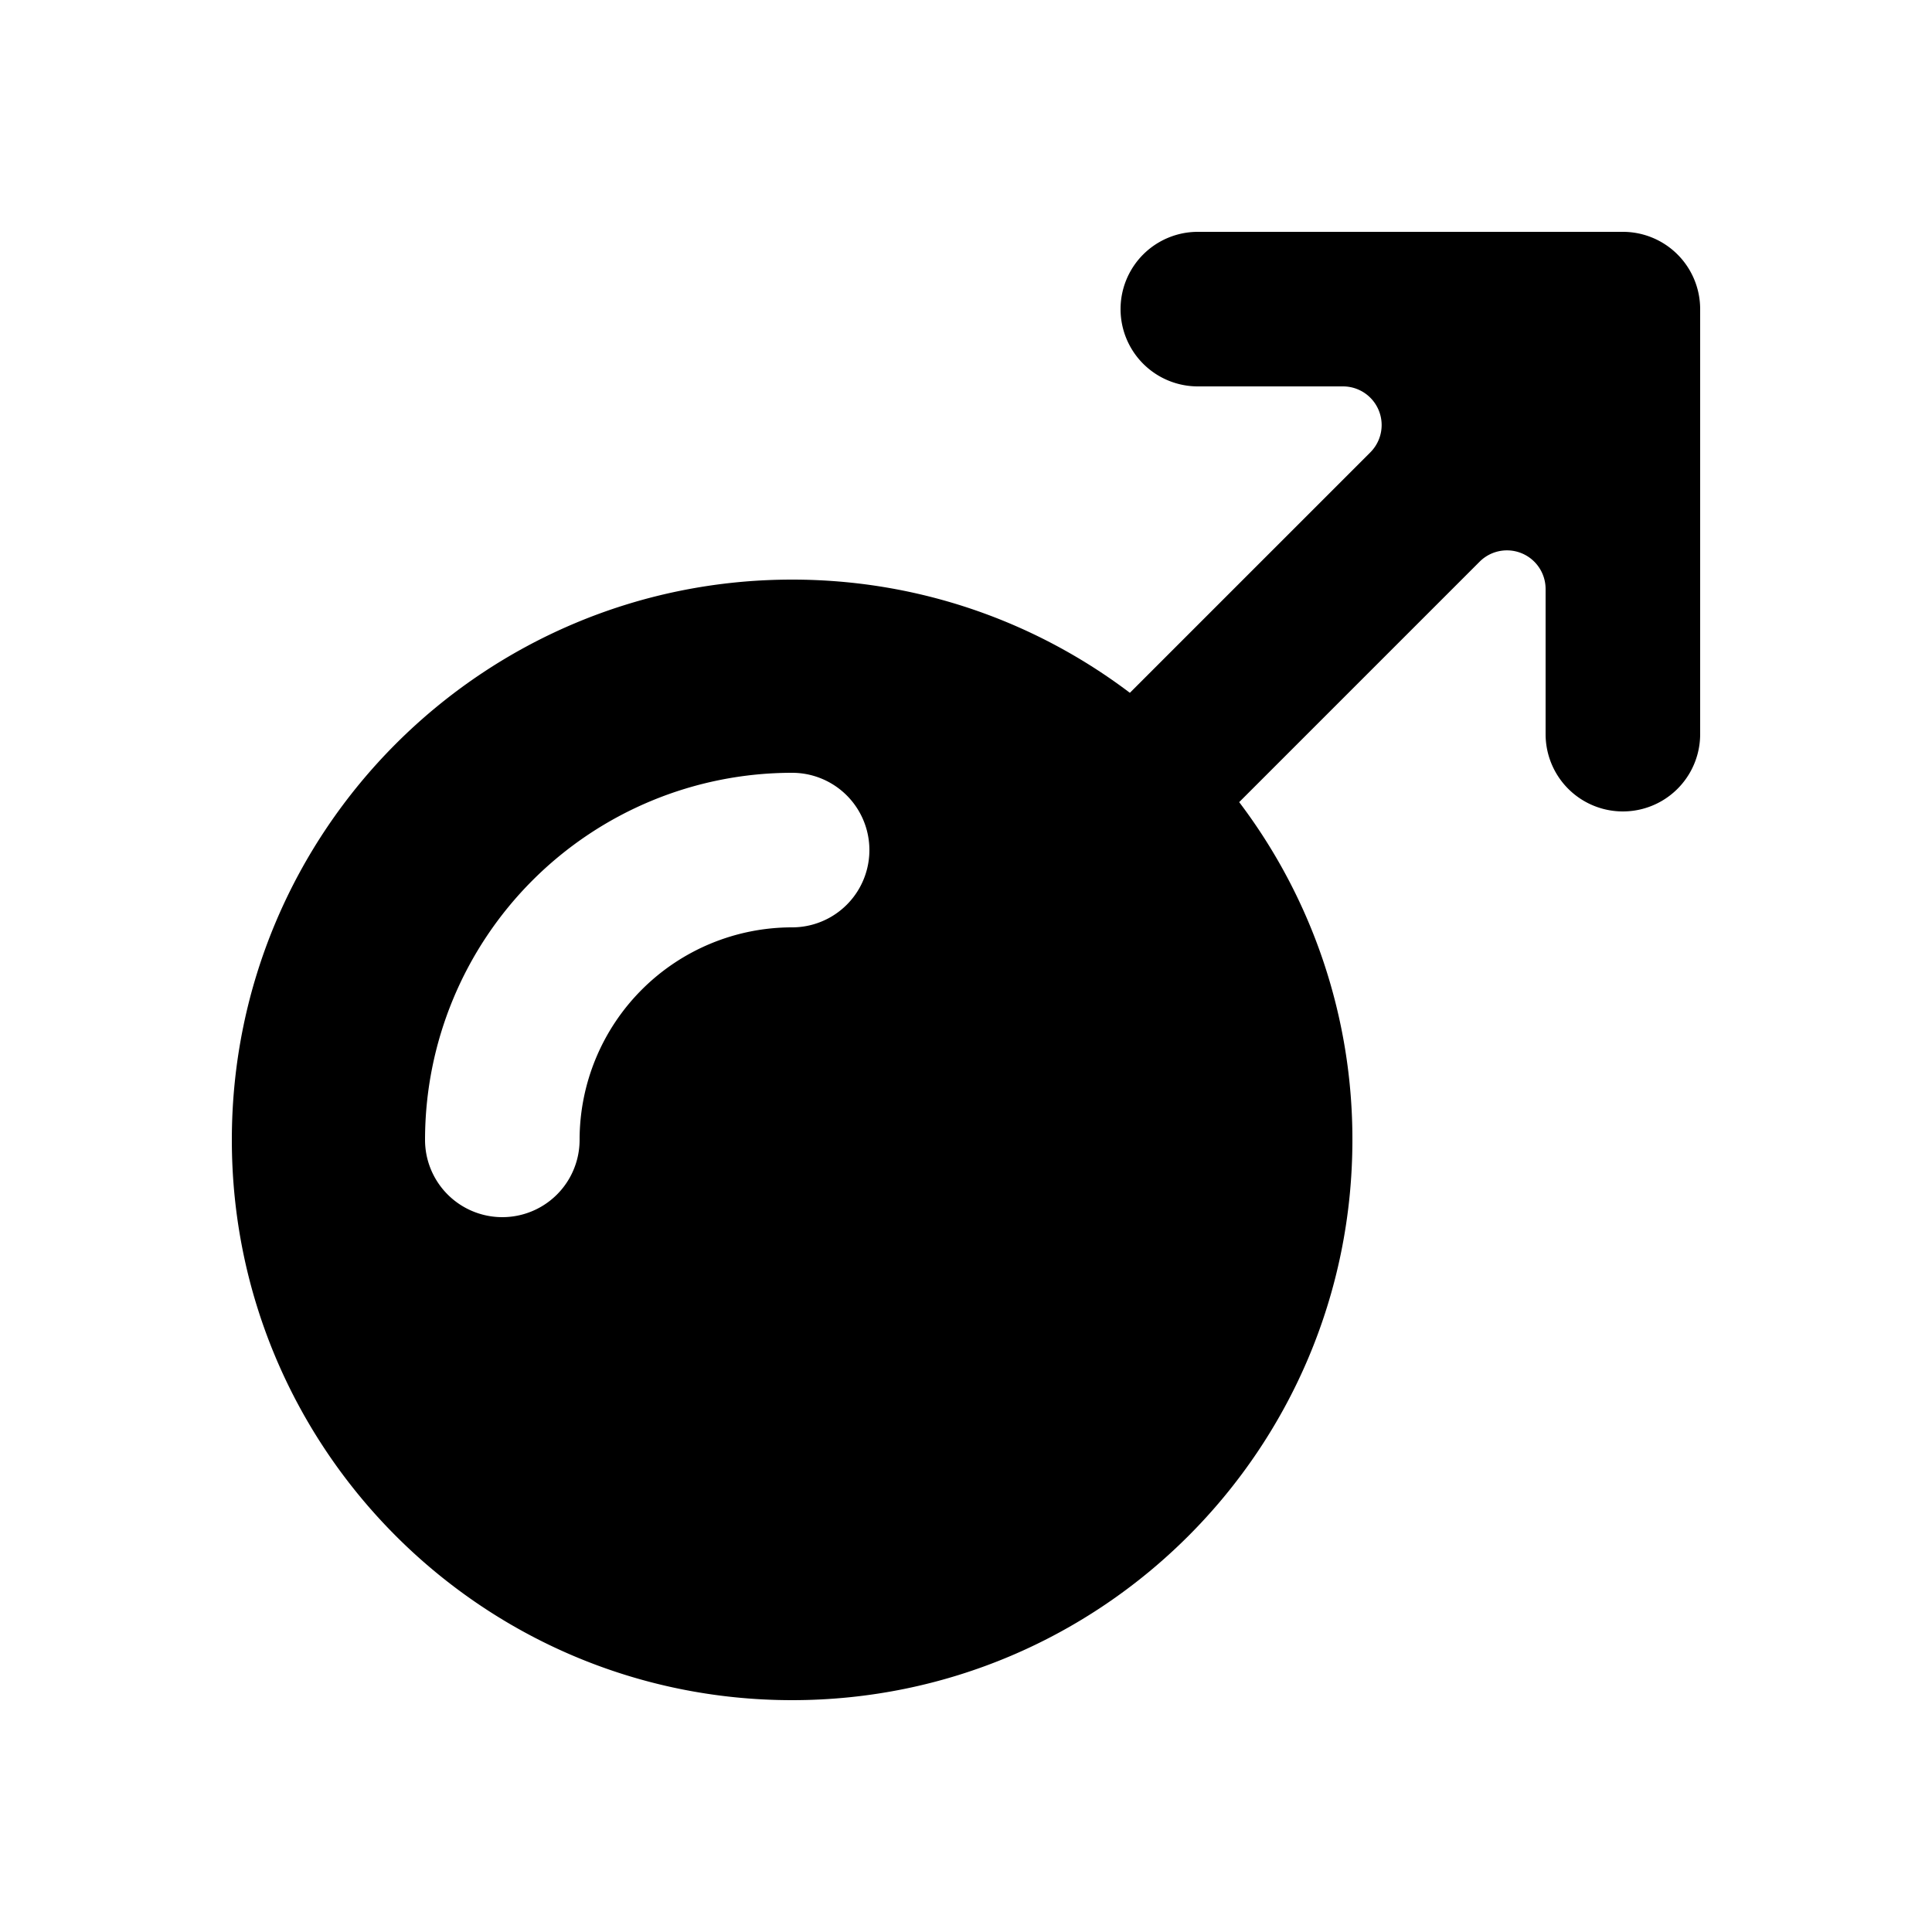 <?xml version="1.0" standalone="no"?><!DOCTYPE svg PUBLIC "-//W3C//DTD SVG 1.1//EN" "http://www.w3.org/Graphics/SVG/1.1/DTD/svg11.dtd"><svg t="1571820042488" class="icon" viewBox="0 0 1024 1024" version="1.1" xmlns="http://www.w3.org/2000/svg" p-id="5093" xmlns:xlink="http://www.w3.org/1999/xlink" width="200" height="200"><defs><style type="text/css"></style></defs><path d="M784.241 297.697l-127.447 127.447A295.649 295.649 0 0 1 716.8 604.16C716.8 768.164 583.844 901.12 419.84 901.12S122.88 768.164 122.88 604.16 255.836 307.2 419.84 307.2c67.236 0 129.229 22.344 179.016 60.006l127.447-127.447A20.48 20.48 0 0 0 711.823 204.8H634.88a40.96 40.96 0 1 1 0-81.92h225.28a40.96 40.96 0 0 1 40.96 40.96v225.28a40.96 40.96 0 1 1-81.92 0v-76.943a20.48 20.48 0 0 0-34.959-14.479zM419.84 409.6a194.56 194.56 0 0 0-194.56 194.56 40.96 40.96 0 1 0 81.92 0 112.64 112.64 0 0 1 112.64-112.64 40.96 40.96 0 1 0 0-81.92z" p-id="5094"></path></svg>